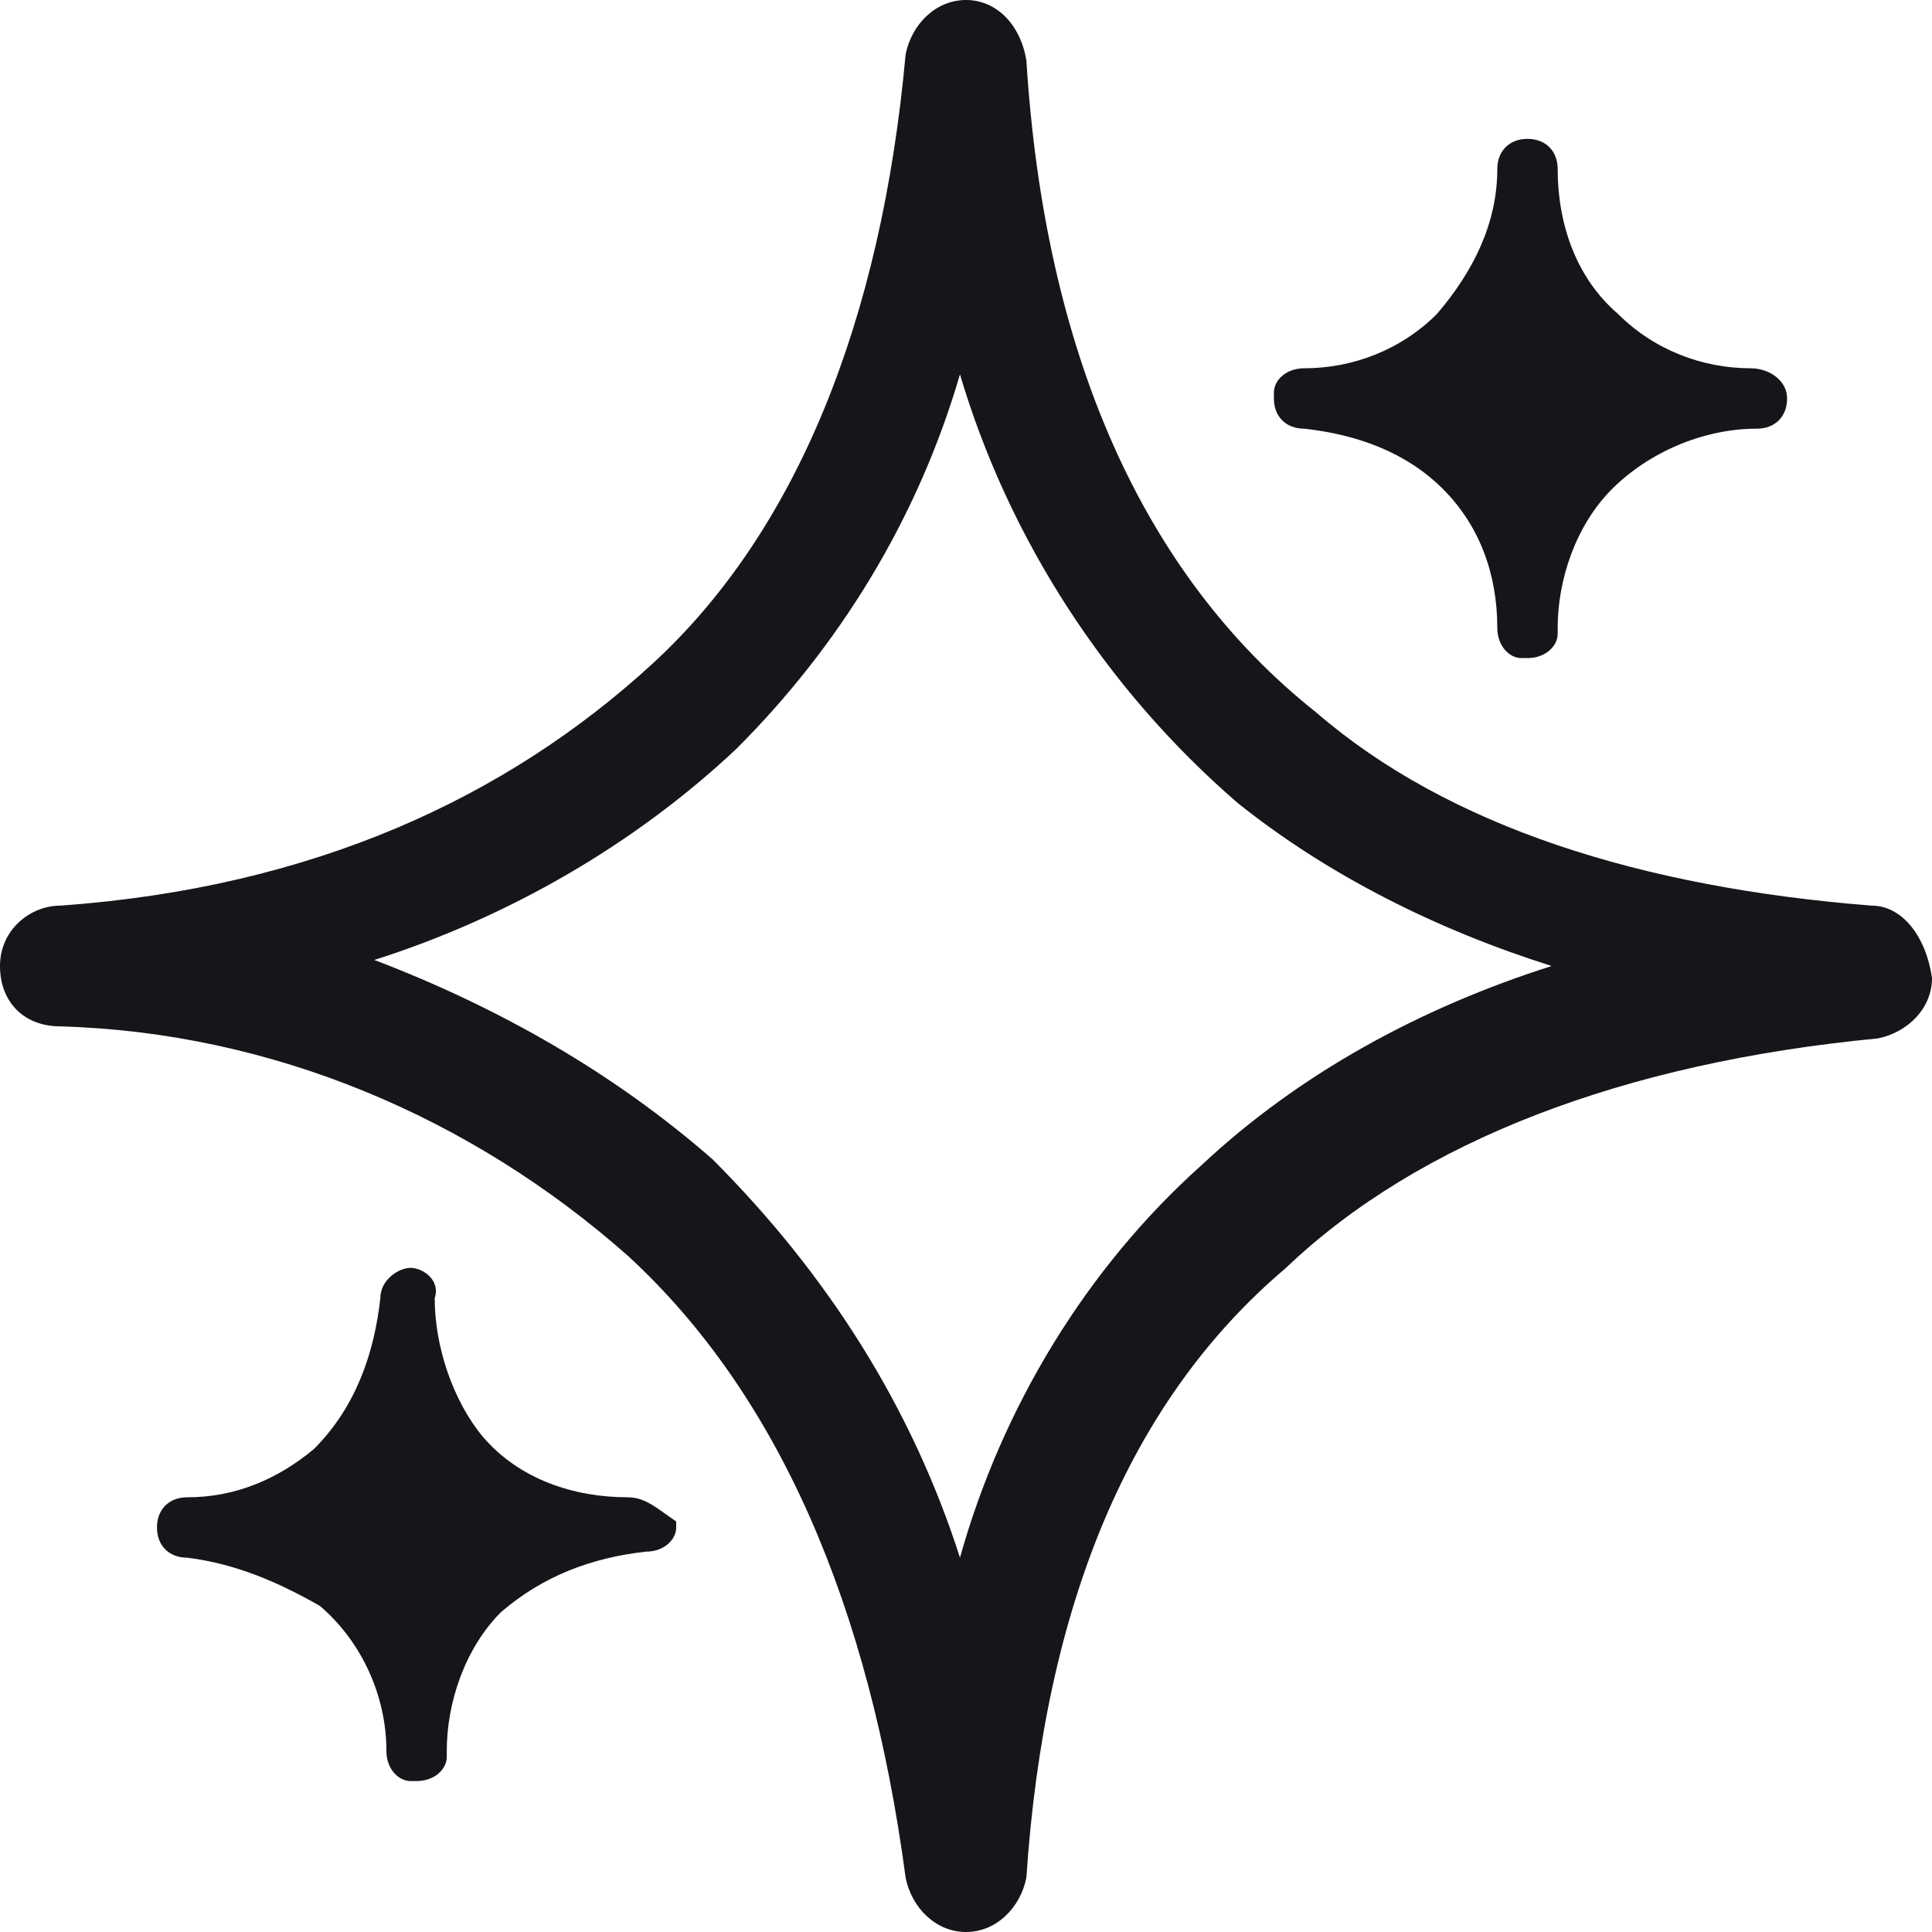 <svg enable-background="new 0 0 32 32" viewBox="0 0 32 32" xmlns="http://www.w3.org/2000/svg"><g clip-rule="evenodd" fill="#151619" fill-rule="evenodd"><path d="m19.9 19.3c-1.9 1.7-3.3 4-4 6.5-.8-2.5-2.2-4.7-4.1-6.6-1.6-1.4-3.5-2.5-5.6-3.3 2.2-.7 4.3-1.9 6-3.5 1.7-1.7 3-3.8 3.7-6.2.8 2.7 2.4 5.2 4.6 7.1 1.5 1.2 3.3 2.1 5.2 2.7-2.2.7-4.2 1.8-5.8 3.3m11.1-4.3c-3.8-.3-7-1.3-9.2-3.2-2.9-2.3-4.5-6-4.8-10.8-.1-.6-.5-1-1-1s-.9.4-1 .9c-.4 4.4-1.8 7.9-4.2 10.1s-5.6 3.7-9.8 4c-.5 0-1 .4-1 1s.4 1 1 1c3.5.1 6.8 1.5 9.4 3.8 2.5 2.3 4 5.8 4.6 10.3.1.5.5.9 1 .9s.9-.4 1-.9c.3-4.5 1.7-7.9 4.3-10.1 2.2-2.1 5.6-3.4 9.8-3.8.5-.1.9-.5.9-1-.1-.7-.5-1.2-1-1.2"/><path d="m10.4 24.8c-.9 0-1.8-.3-2.4-1-.5-.6-.8-1.5-.8-2.3.1-.3-.2-.5-.4-.5s-.5.2-.5.5c-.1.9-.4 1.8-1.1 2.5-.6.5-1.3.8-2.1.8-.3 0-.5.2-.5.5s.2.5.5.5c.8.1 1.5.4 2.2.8.7.6 1.1 1.5 1.1 2.4 0 .3.2.5.4.5h.1c.3 0 .5-.2.5-.4 0 0 0 0 0-.1 0-.8.3-1.7.9-2.3.7-.6 1.5-.9 2.4-1 .3 0 .5-.2.5-.4 0 0 0 0 0-.1-.3-.2-.5-.4-.8-.4"/><path d="m21.6 7.1c.9.1 1.7.4 2.3 1s.9 1.4.9 2.3c0 .3.2.5.4.5h.1c.3 0 .5-.2.5-.4 0 0 0 0 0-.1 0-.8.3-1.7.9-2.3s1.5-1 2.4-1c.3 0 .5-.2.5-.5s-.3-.5-.6-.5c-.8 0-1.6-.3-2.2-.9-.7-.6-1-1.5-1-2.4 0-.3-.2-.5-.5-.5s-.5.2-.5.5c0 .9-.4 1.7-1 2.4-.6.6-1.4.9-2.2.9-.3 0-.5.2-.5.4v.1c0 .3.2.5.5.5"/></g></svg>